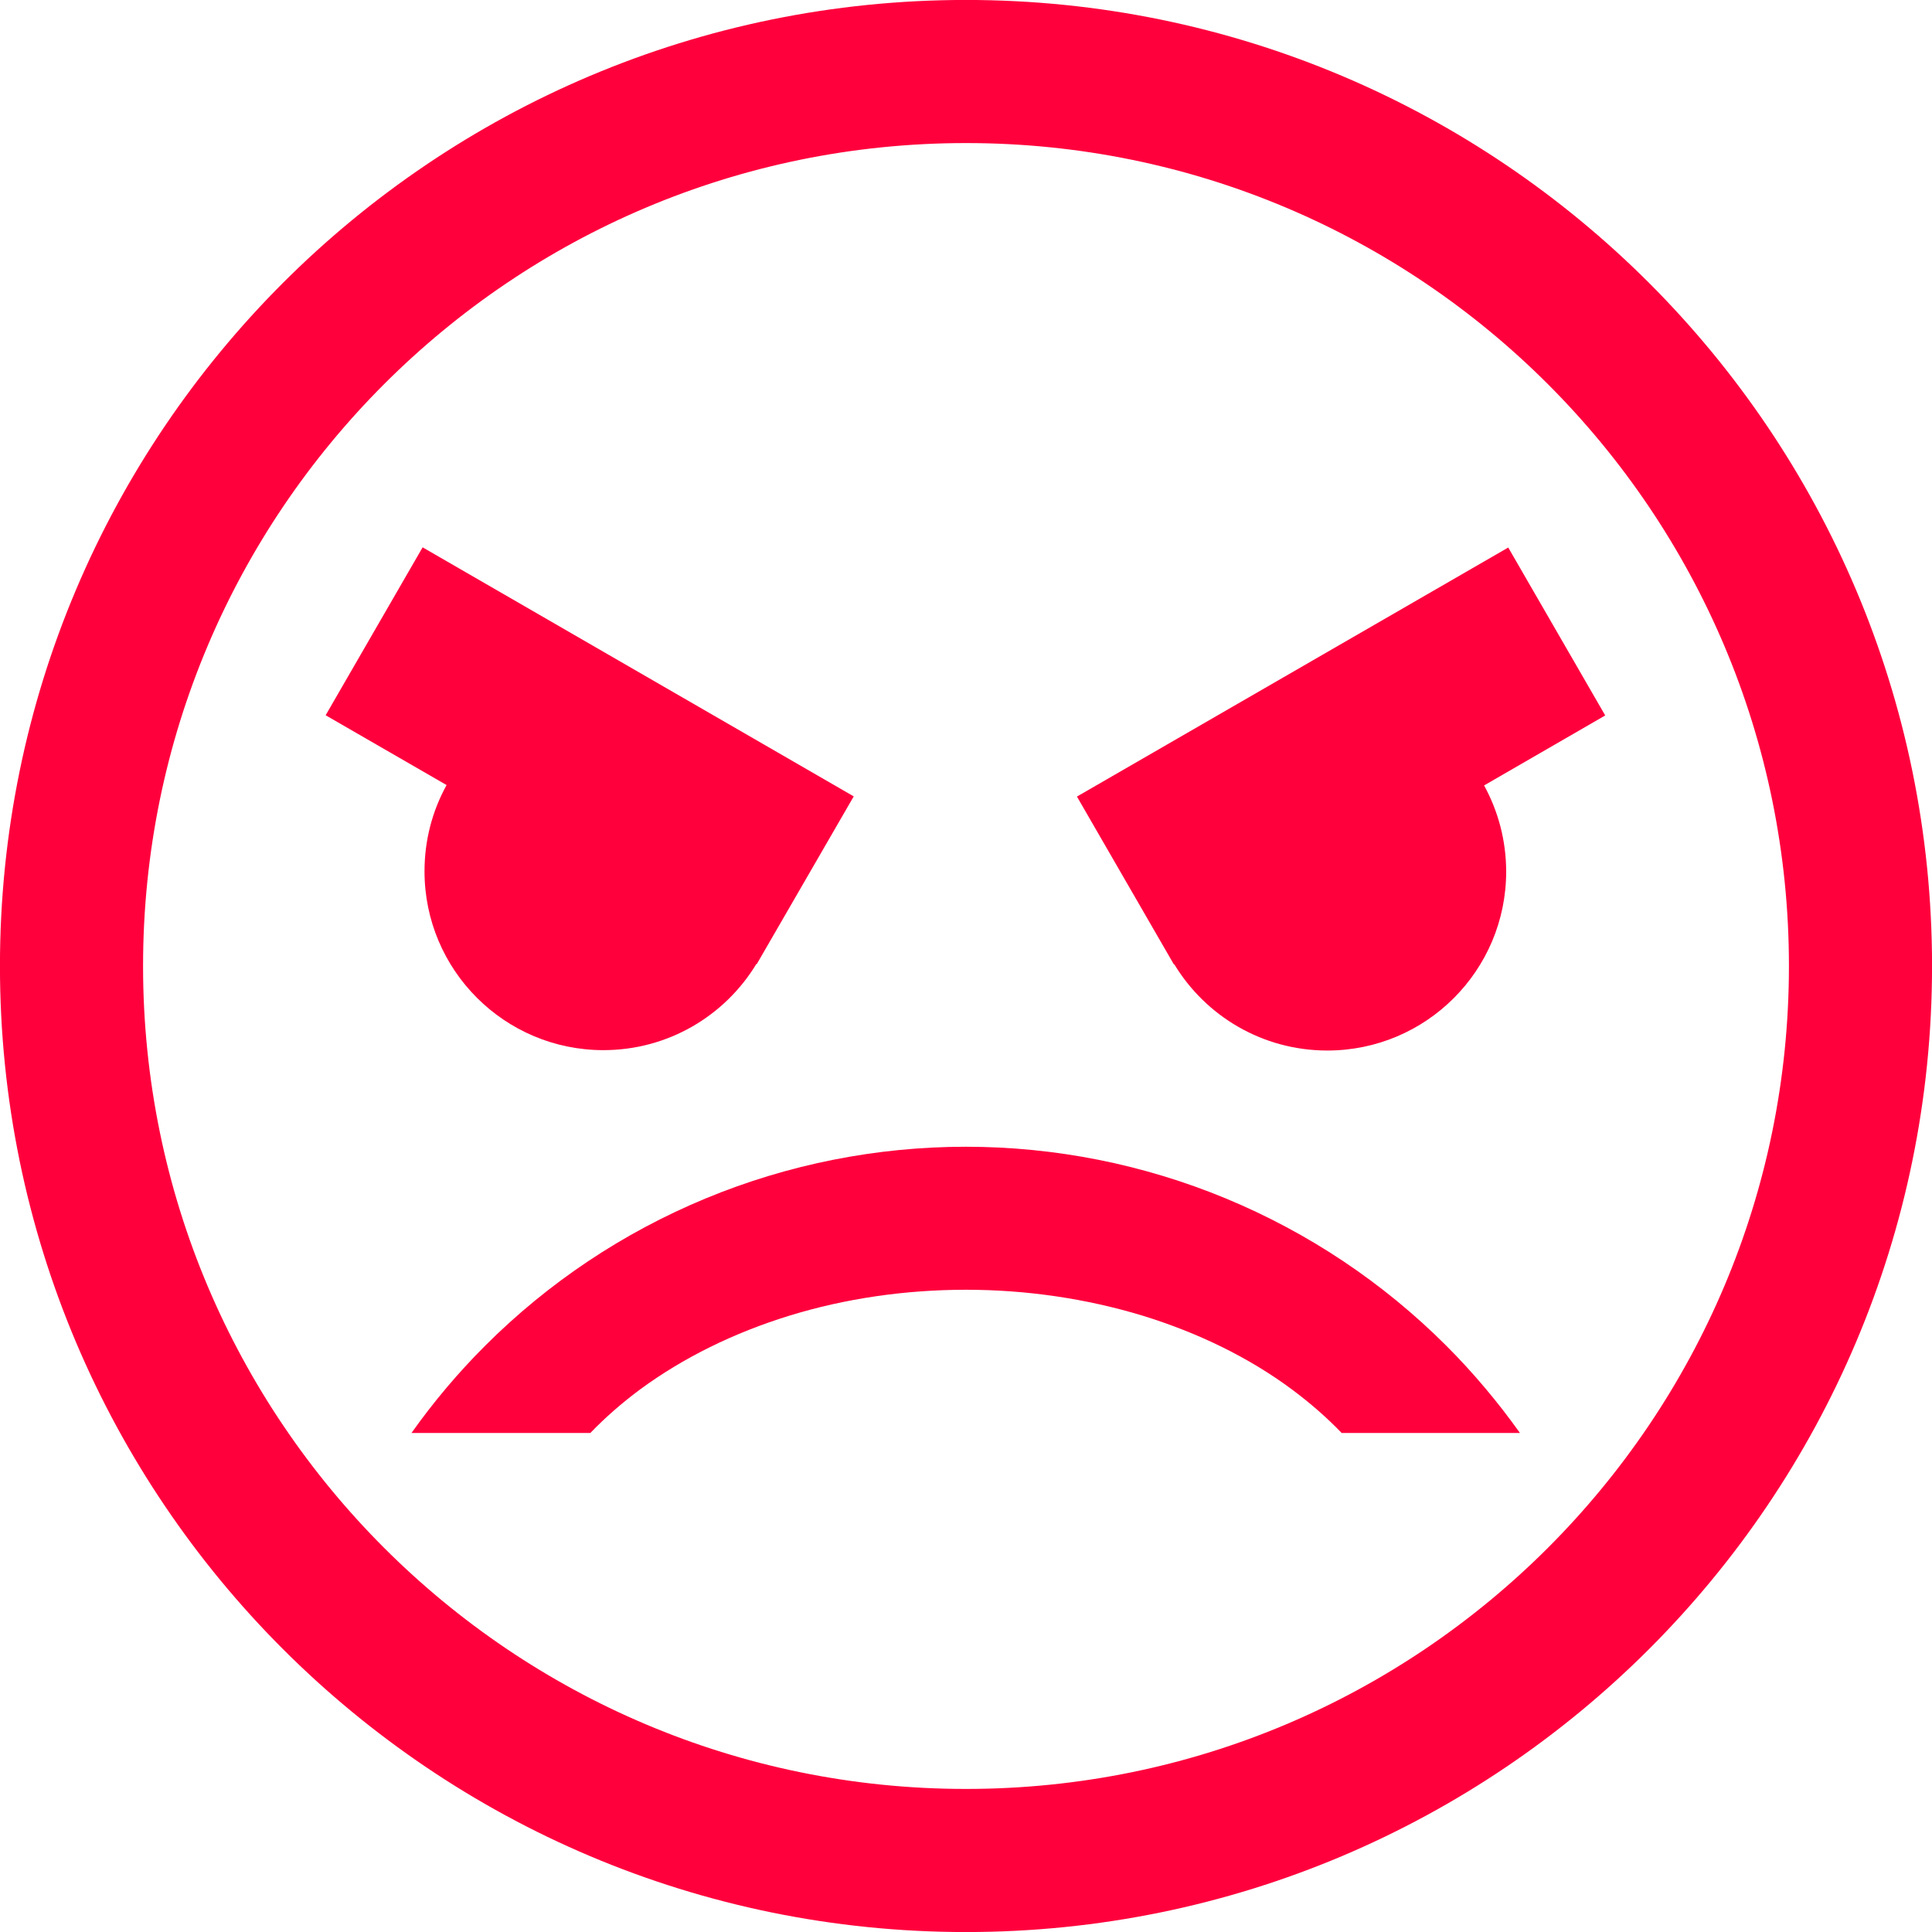 <?xml version="1.0" encoding="utf-8"?>
<!-- Generator: Adobe Illustrator 26.2.1, SVG Export Plug-In . SVG Version: 6.00 Build 0)  -->
<svg version="1.1" id="Layer_1" xmlns:vectornator="http://vectornator.io"
	 xmlns="http://www.w3.org/2000/svg" xmlns:xlink="http://www.w3.org/1999/xlink" x="0px" y="0px" viewBox="0 0 1024 1024"
	 style="enable-background:new 0 0 1024 1024;" xml:space="preserve">
<style type="text/css">
	.st0{fill:none;stroke:#FF003D;stroke-width:75.852;stroke-miterlimit:9.482;}
	.st1{fill:#FF003D;}
</style>
<path class="st0" d="M37.9,512C37.9,250.2,250.2,37.9,512,37.9S986.1,250.2,986.1,512S773.8,986.1,512,986.1S37.9,773.8,37.9,512z"
	/>
<path class="st1" d="M511.9,607.8c-47.3,0-94.2,9.3-137.9,27.4c-43.7,18.1-83.4,44.6-116.9,78.1c-14.3,14.3-27.3,29.7-39,46.2h94.8
	c7.9-8.2,16.7-15.9,26.4-23.1c22.7-16.7,49.6-30,79.2-39.1c29.6-9.1,61.4-13.7,93.5-13.7s63.8,4.7,93.5,13.7
	c29.6,9.1,56.6,22.3,79.2,39.1c9.7,7.2,18.5,14.9,26.4,23.1h94.5c-11.7-16.4-24.7-31.9-39-46.2c-33.5-33.5-73.2-60-116.9-78.1
	C606,617.1,559.2,607.8,511.9,607.8z"/>
<path class="st1" d="M850.8,379.2l-51.4-89l-228.6,132l51.4,89l0.2-0.1c16.6,27.4,46.7,45.7,81.1,45.7c52.4,0,94.8-42.5,94.8-94.8
	c0-16.6-4.3-32.2-11.7-45.7L850.8,379.2z"/>
<path class="st1" d="M452.5,422.1L224,290.1l-51.4,89l64.1,37c-7.5,13.6-11.7,29.1-11.7,45.7c0,52.4,42.5,94.8,94.8,94.8
	c34.4,0,64.5-18.3,81.1-45.7l0.2,0.1L452.5,422.1z"/>
</svg>
